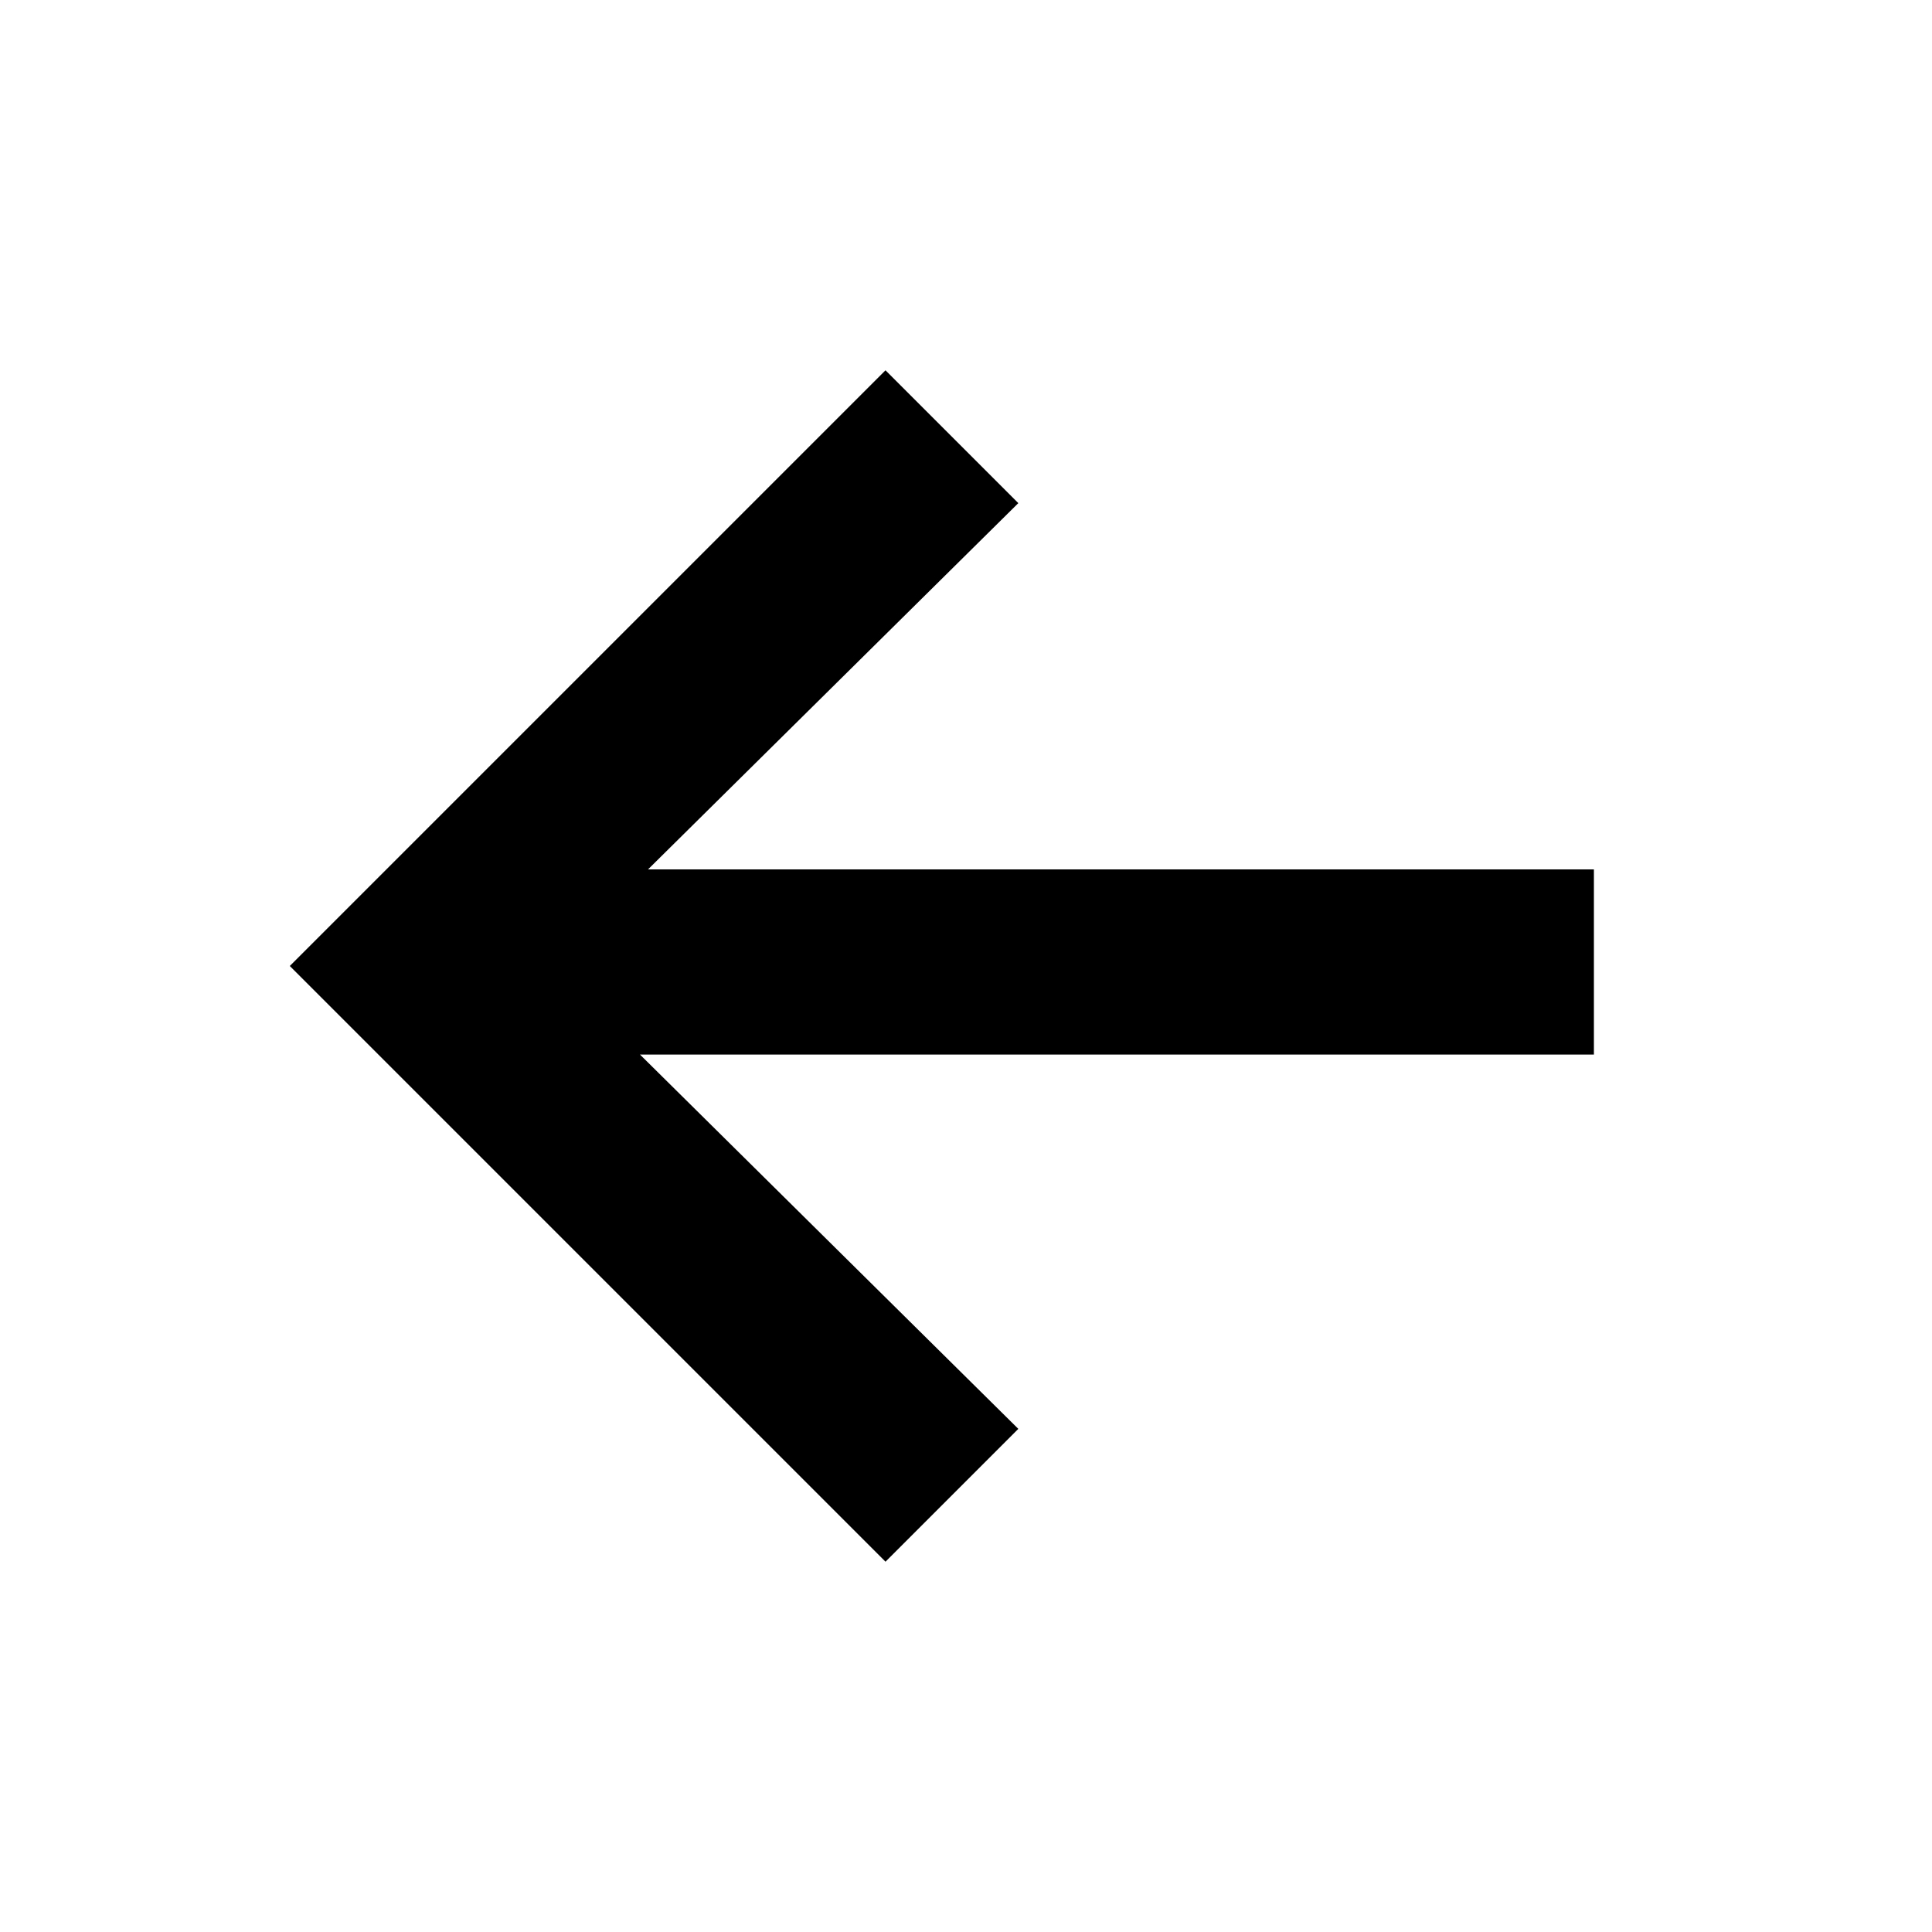 <?xml version="1.0" encoding="utf-8"?>
<!-- Generator: Adobe Illustrator 24.0.2, SVG Export Plug-In . SVG Version: 6.00 Build 0)  -->
<svg version="1.1" id="Layer_1" xmlns="http://www.w3.org/2000/svg" xmlns:xlink="http://www.w3.org/1999/xlink" x="0px" y="0px"
	 viewBox="0 0 48 48" style="enable-background:new 0 0 48 48;" xml:space="preserve">
<title>159 arrow left small</title>
<polygon points="39.6,21.6 16.1,21.6 25.3,12.5 22,9.2 7.2,24 22,38.8 25.3,35.5 15.9,26.2 39.6,26.2 "/>
</svg>
